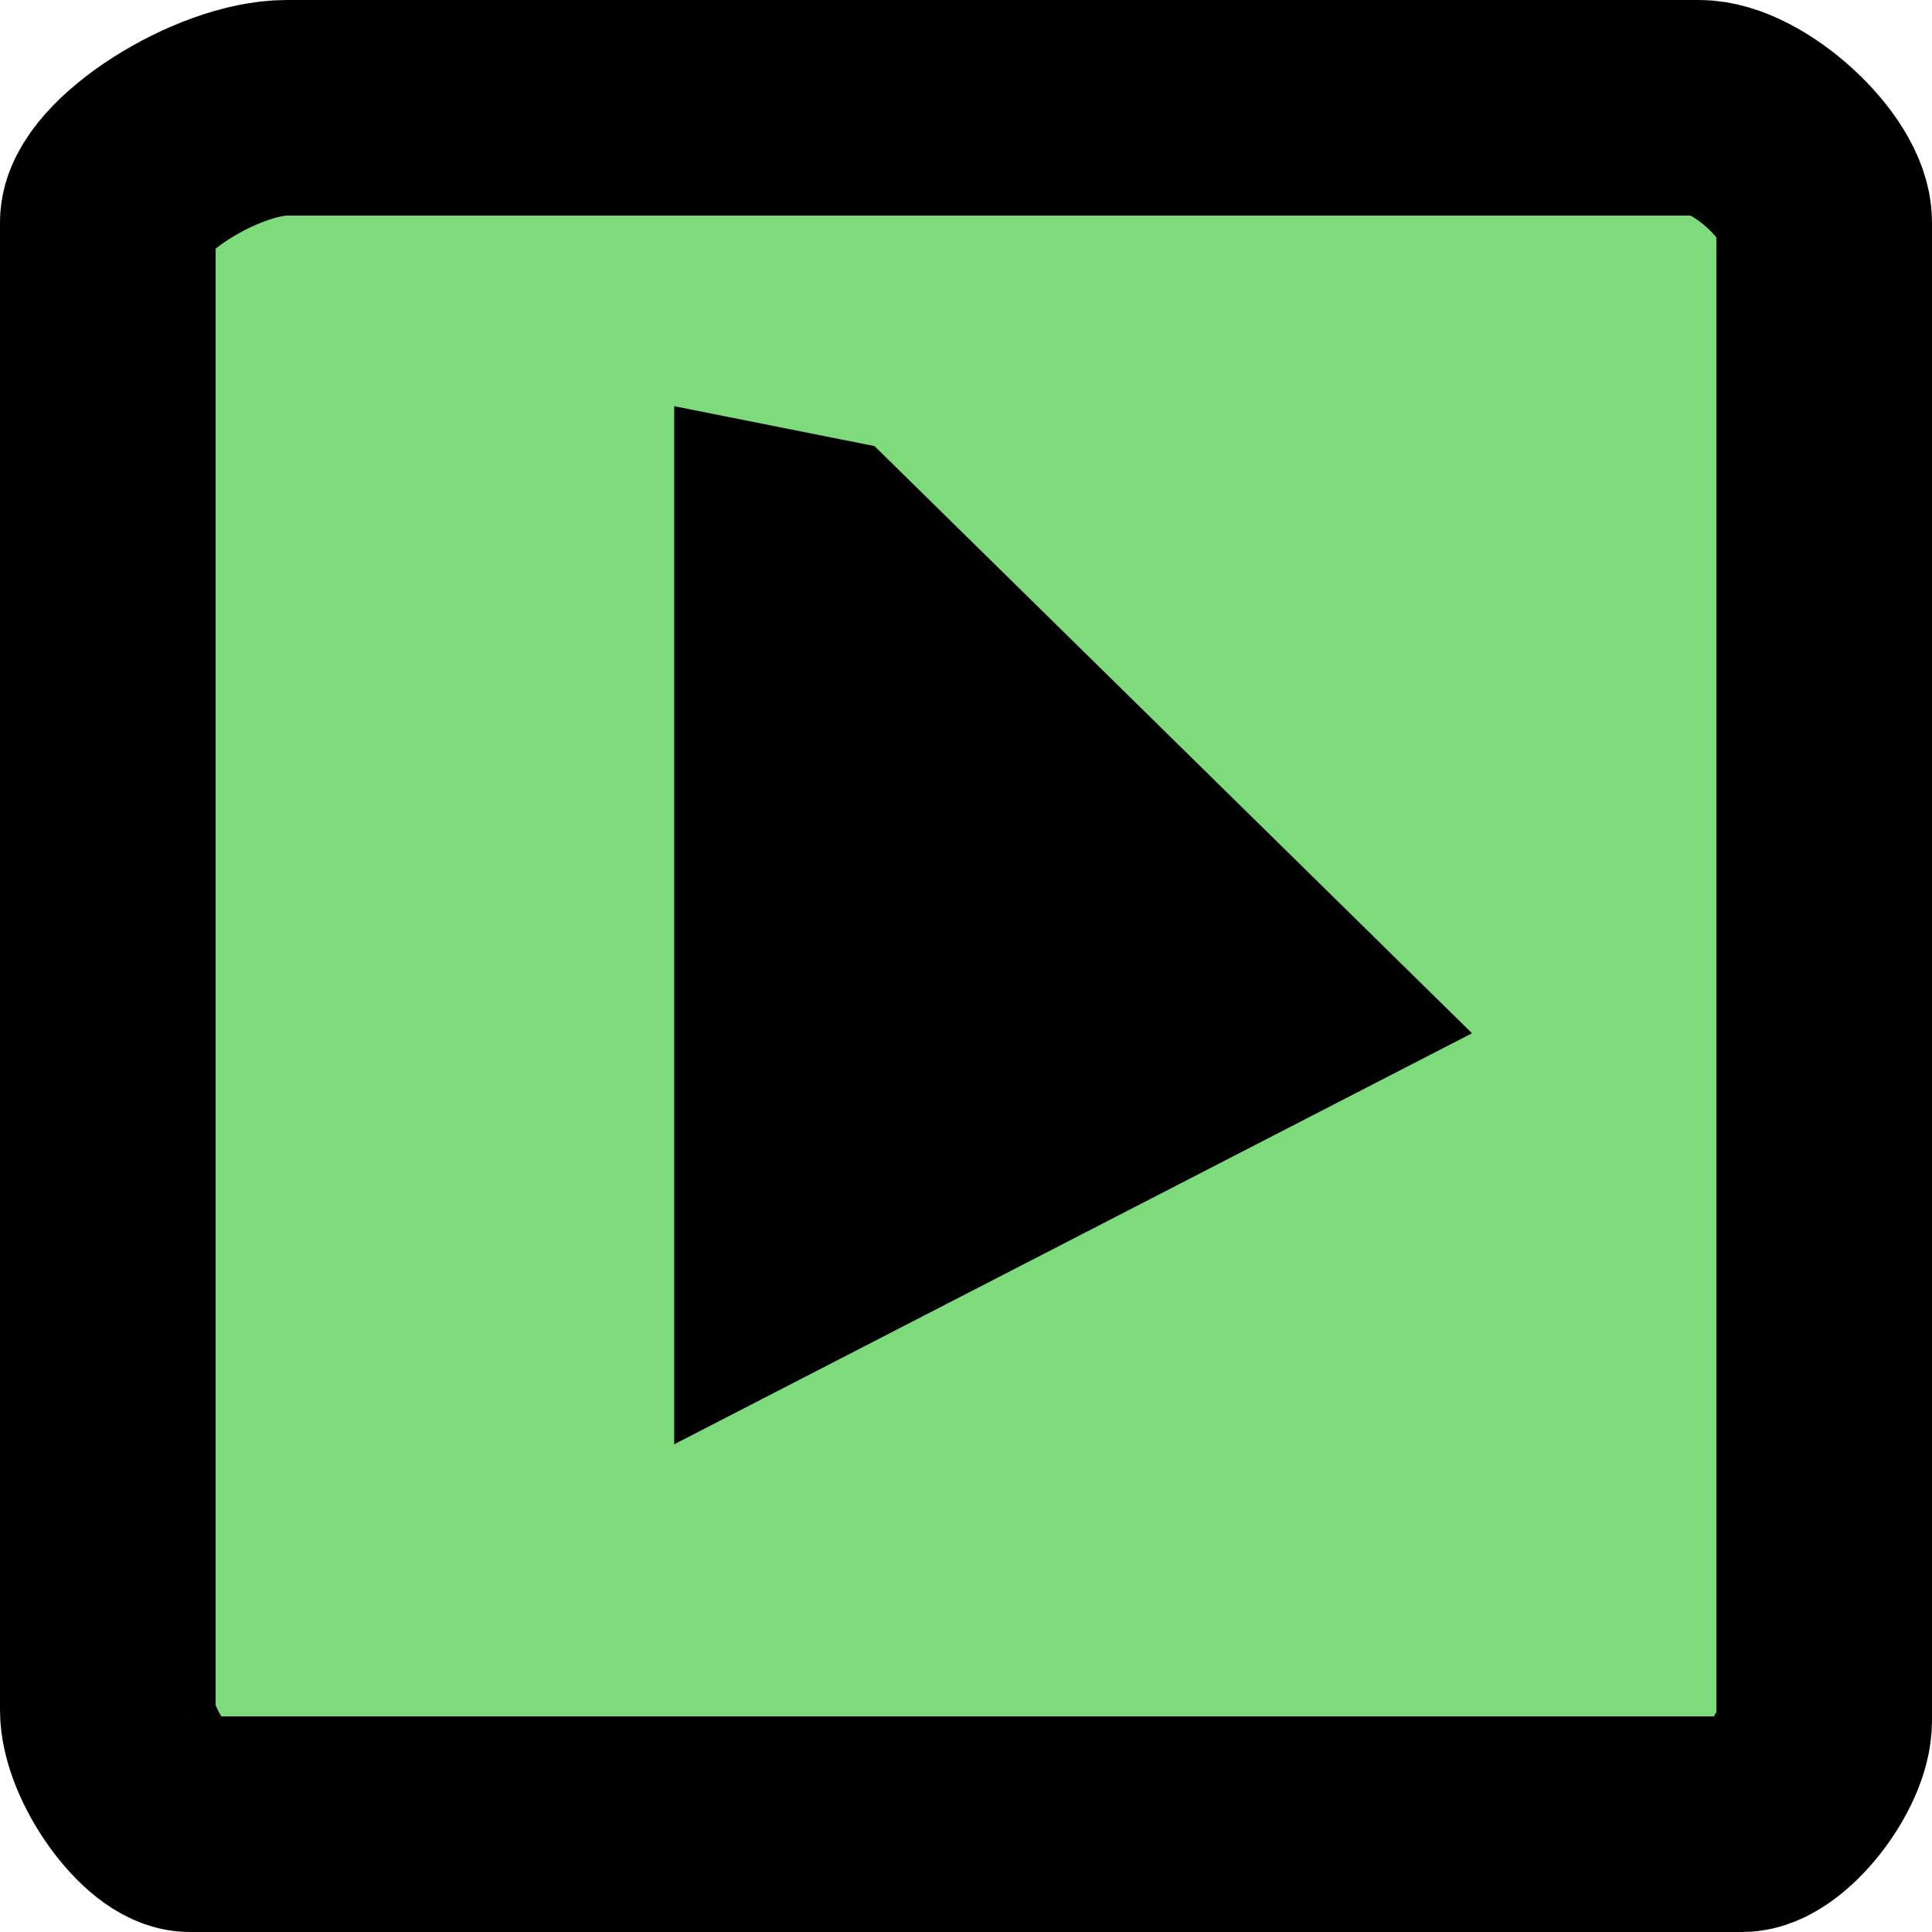 <svg version="1.1" xmlns="http://www.w3.org/2000/svg" xmlns:xlink="http://www.w3.org/1999/xlink" width="22.4" height="22.4"><g transform="translate(-228.8,-168.8)"><g data-paper-data="{&quot;isPaintingLayer&quot;:true}" fill="none" fill-rule="nonzero" stroke="#000000" stroke-width="2.5" stroke-linecap="none" stroke-linejoin="miter" stroke-miterlimit="10" stroke-dasharray="" stroke-dashoffset="0" font-family="none" font-weight="none" font-size="none" text-anchor="none" style="mix-blend-mode: normal"><path d="M230.05,188.625c0,-1.551 0,-10.518 0,-17.25c0,-0.517 1.265,-1.325 2.075,-1.325c6.391,0 14.677,0 16.375,0c0.566,0 1.45,0.808 1.45,1.325c0,6.781 0,15.97 0,17.375c0,0.468 -0.579,1.2 -0.95,1.2c0,0 -16.888,0 -18,0c-0.371,0 -0.95,-0.808 -0.95,-1.325z" data-paper-data="{&quot;origPos&quot;:null}" fill="#7ddb7c" stroke-linecap="butt"/><path d="M238.329,175.125l5.429,5.335l-5.891,3.035v-8.462z" data-paper-data="{&quot;origPos&quot;:null}" fill="#000000" stroke-linecap="round"/></g></g></svg>